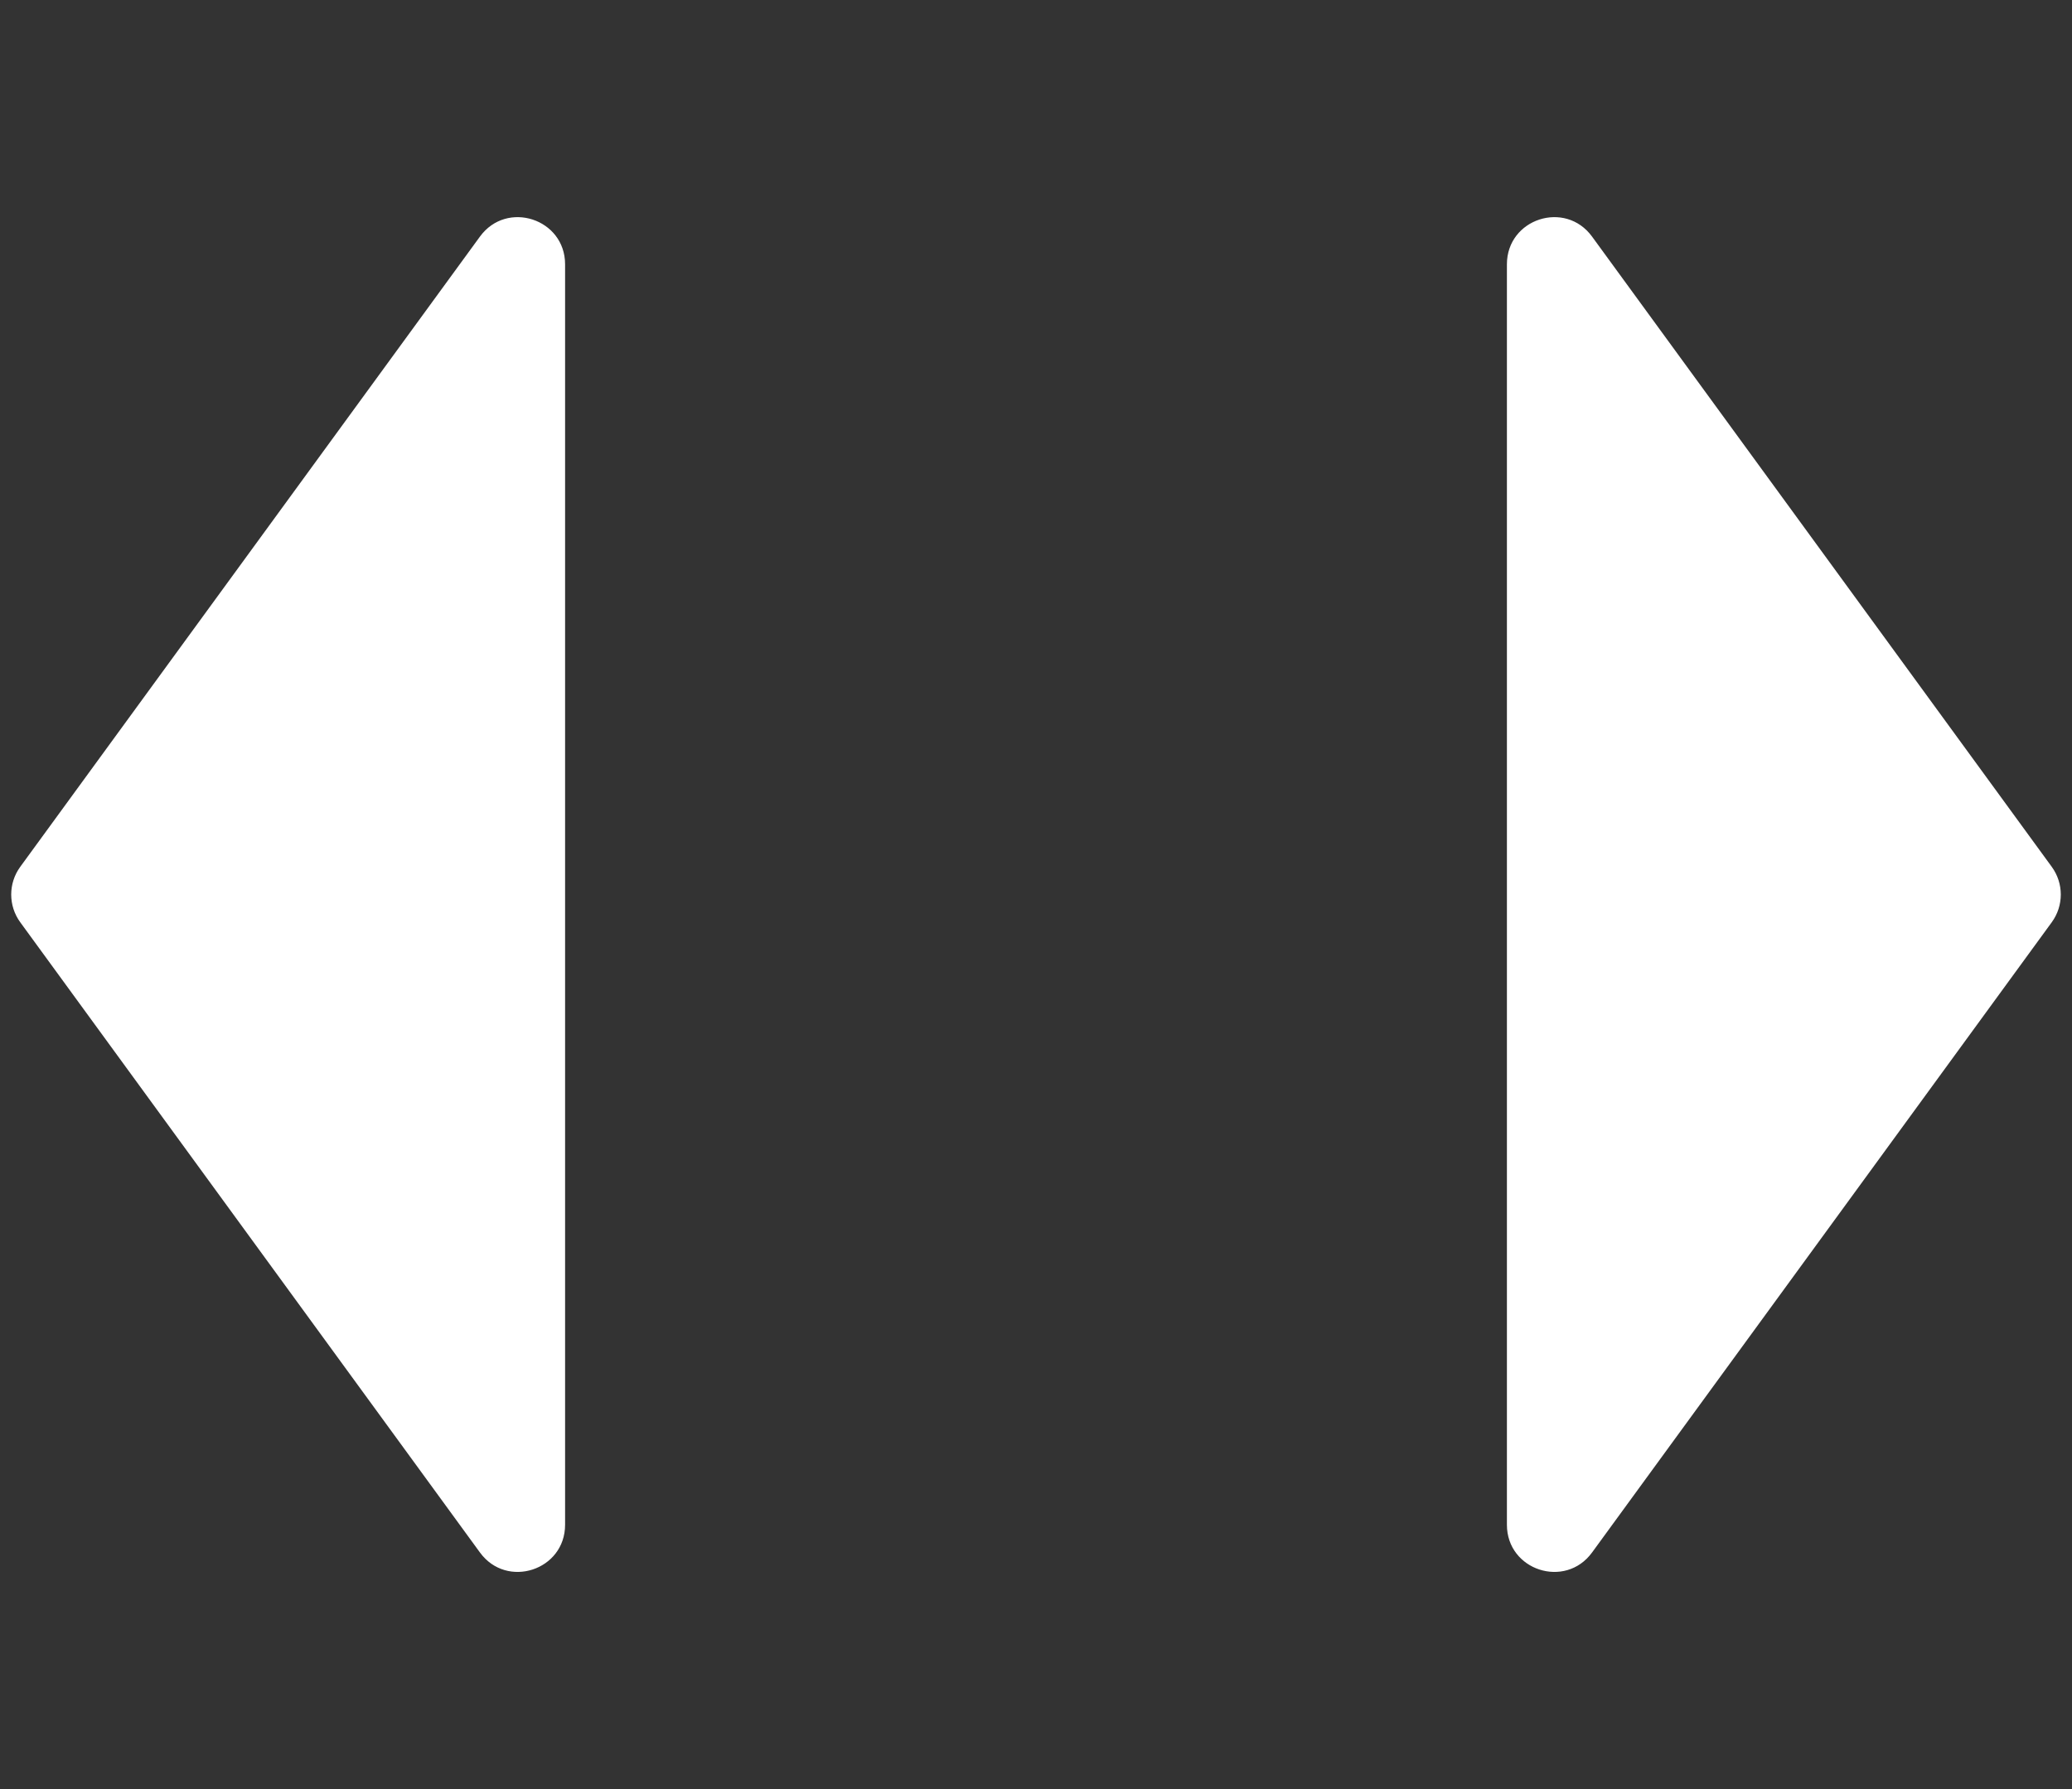 <svg width="44" height="38" viewBox="0 0 44 38" fill="none" xmlns="http://www.w3.org/2000/svg">
<rect x="0" y="0" width="44" height="38" fill="#333333" stroke="none"/>
<path d="M0.43 18.411C0.174 18.762 0.174 19.238 0.43 19.589L10.192 32.975C10.762 33.757 12 33.354 12 32.386L12 5.614C12 4.646 10.762 4.243 10.192 5.025L0.43 18.411Z" fill="white"/>
<path d="M43.57 18.411C43.826 18.762 43.826 19.238 43.57 19.589L33.808 32.975C33.238 33.757 32 33.354 32 32.386L32 5.614C32 4.646 33.238 4.243 33.808 5.025L43.57 18.411Z" fill="white"/>
</svg>

